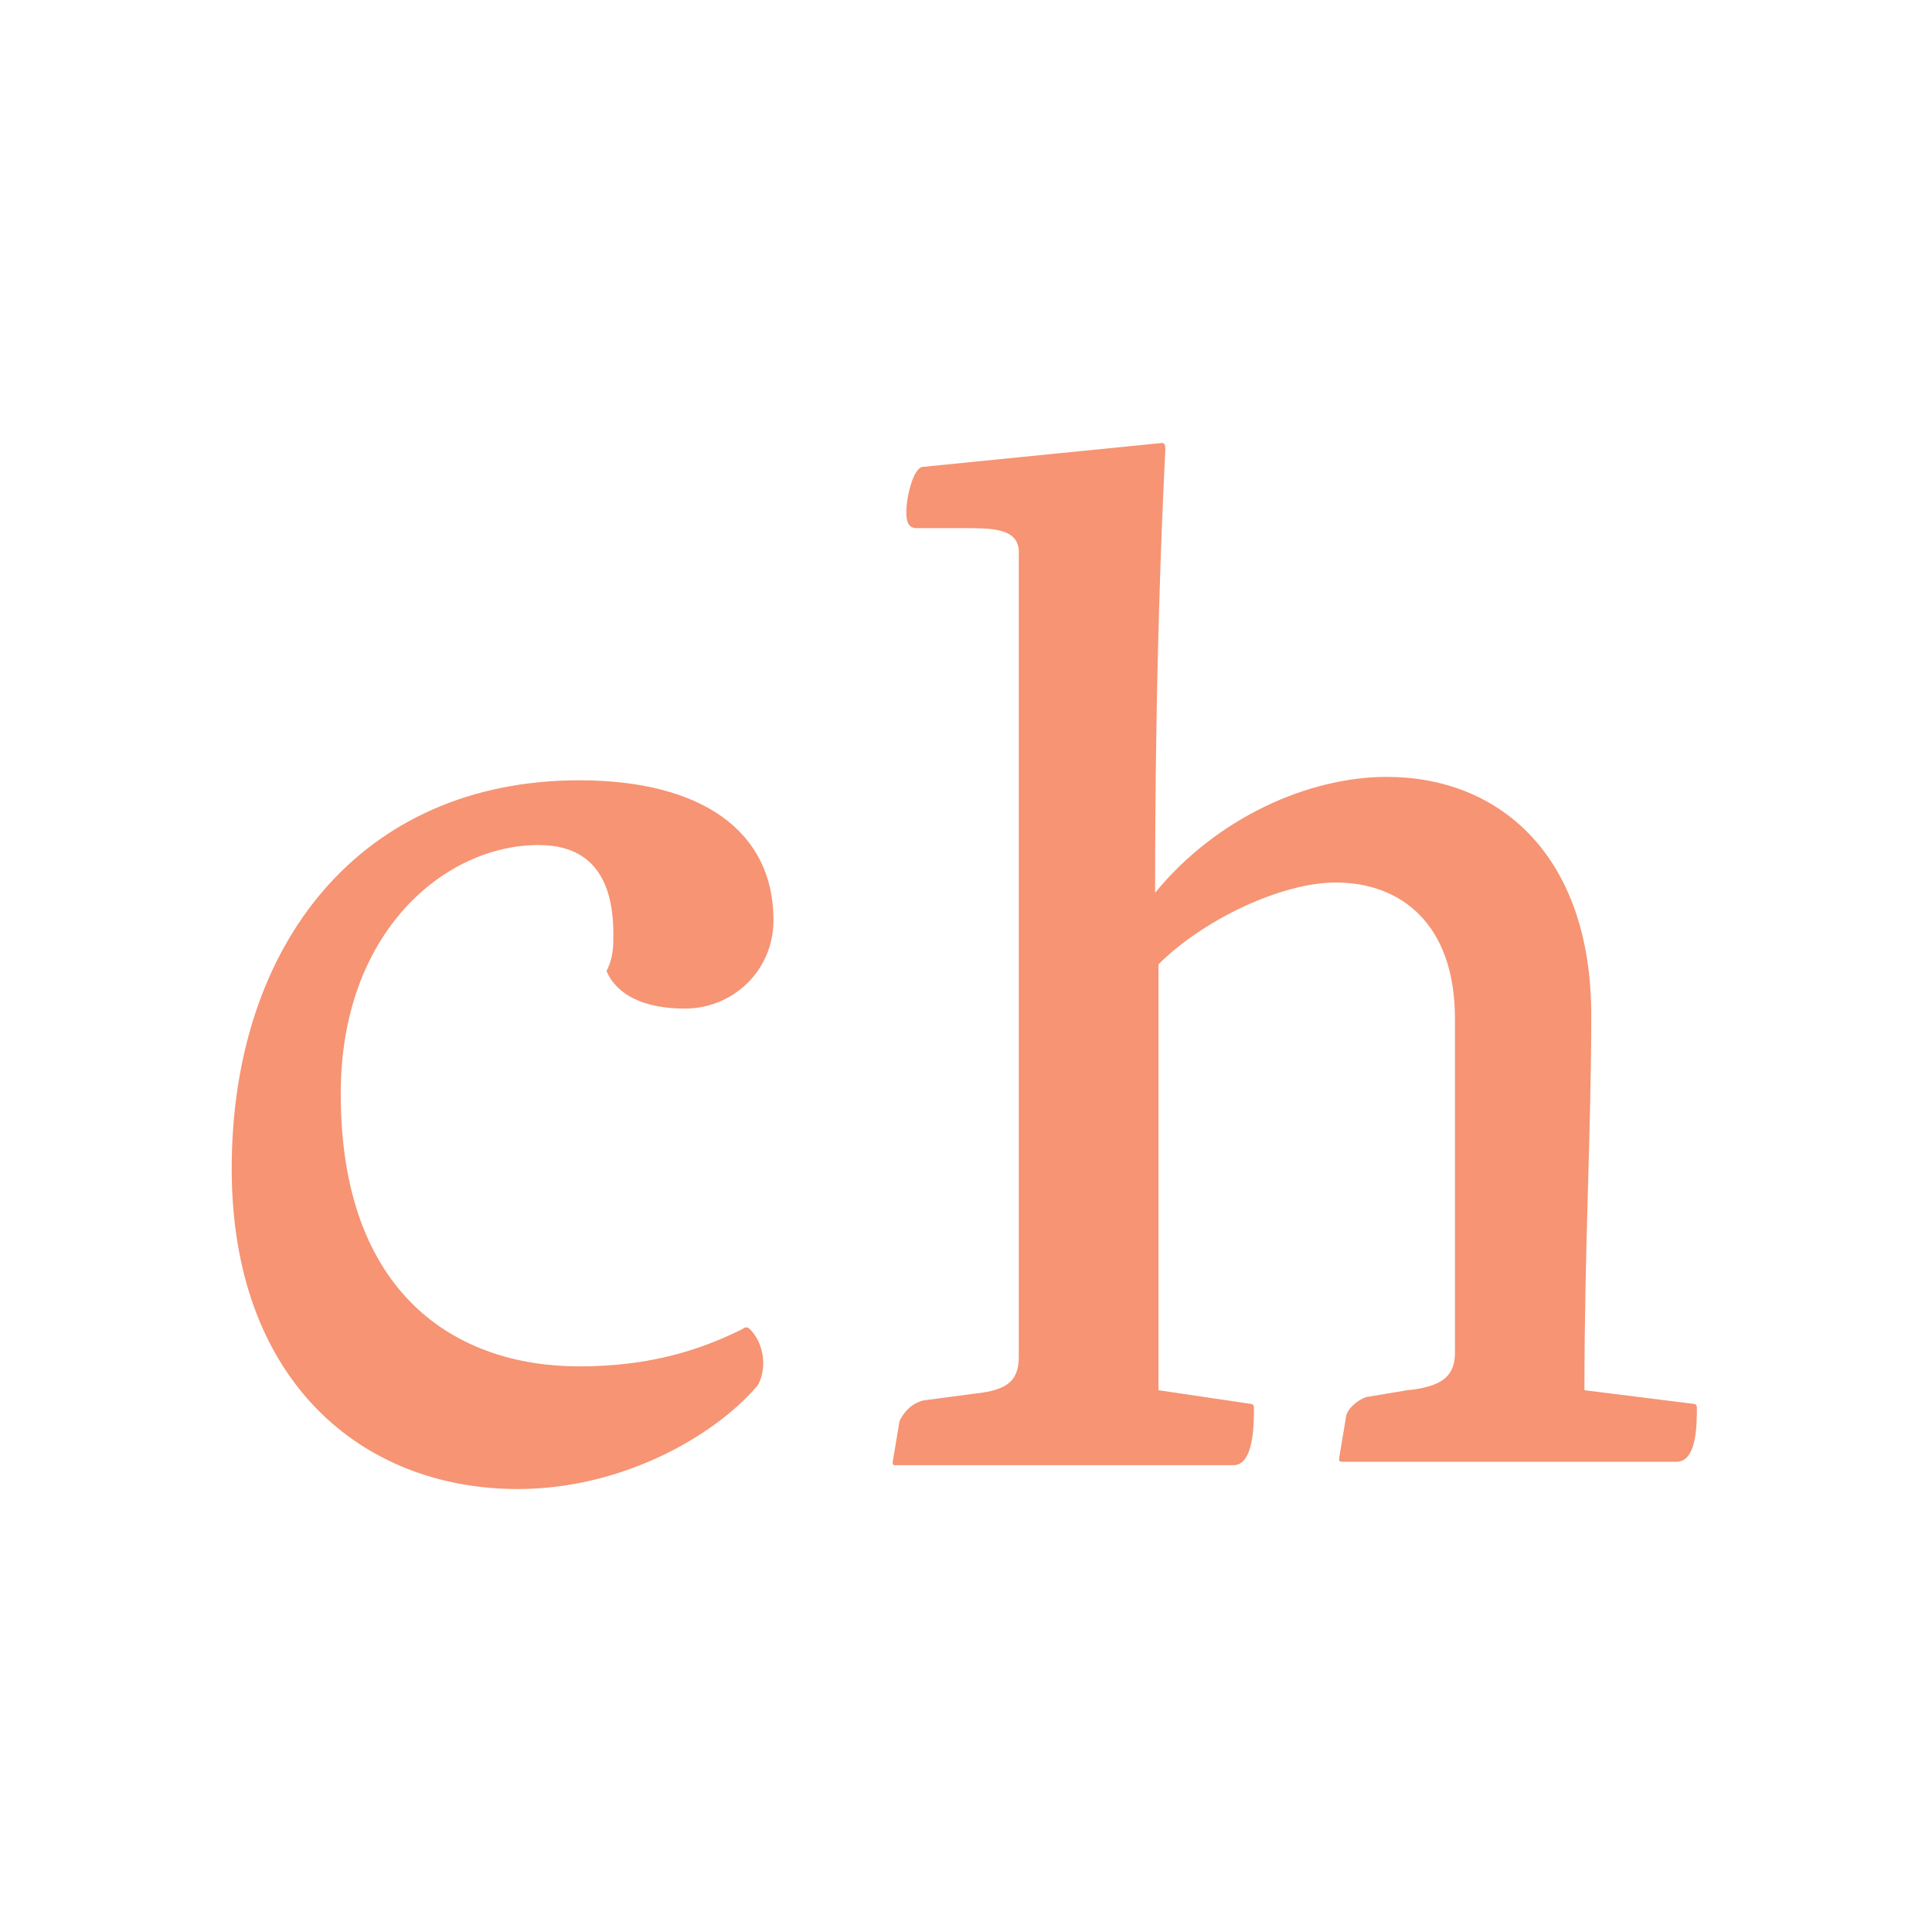 <?xml version="1.0" encoding="utf-8"?>
<!-- Generator: Adobe Illustrator 23.0.1, SVG Export Plug-In . SVG Version: 6.00 Build 0)  -->
<svg version="1.1" id="Vrstva_1" xmlns="http://www.w3.org/2000/svg" xmlns:xlink="http://www.w3.org/1999/xlink" x="0px" y="0px"
	 viewBox="0 0 56.7 56.7" style="enable-background:new 0 0 56.7 56.7;" xml:space="preserve">
<style type="text/css">
	.st0{fill:#F69474;}
</style>
<path class="st0" d="M34,40.8V28.3c1.3-1.3,3.6-2.4,5.2-2.4c1.9,0,3.5,1.2,3.5,4v9.8c0,0.7-0.4,1-1.4,1.1l-1.2,0.2
	c-0.3,0.1-0.6,0.4-0.6,0.6l-0.2,1.2c0,0.1,0,0.1,0.2,0.1h9.7c0.6,0,0.6-1.1,0.6-1.6c0,0,0-0.1-0.1-0.1l-3.2-0.4
	c0-4.2,0.2-7.6,0.2-11c0-4.7-2.7-7-6-7c-2.3,0-5,1.2-6.8,3.4c0-6.5,0.2-11,0.3-13c0-0.1,0-0.2-0.1-0.2l-7,0.7
	c-0.3,0-0.5,0.9-0.5,1.3c0,0.2,0,0.5,0.3,0.5h1.4c0.8,0,1.6,0,1.6,0.7v23.6c0,0.7-0.3,1-1.3,1.1l-1.5,0.2c-0.4,0.1-0.6,0.4-0.7,0.6
	l-0.2,1.2c0,0.1,0,0.1,0.1,0.1h9.9c0.6,0,0.6-1.2,0.6-1.7c0,0,0-0.1-0.1-0.1L34,40.8z"/>
<path class="st0" d="M20.1,29.6c1.4,0,2.6-1.1,2.6-2.6c0-2.6-2.1-4.1-5.7-4.1c-6.4,0-10.2,4.8-10.2,11.4c0,6.2,3.8,9.4,8.4,9.4
	c3,0,5.7-1.5,7-3c0.1-0.1,0.2-0.4,0.2-0.7c0-0.3-0.1-0.7-0.4-1c0,0-0.1-0.1-0.2,0c-1.4,0.7-2.9,1.1-4.8,1.1c-3.6,0-7-2.1-7-8
	c0-4.8,3.1-7.3,5.8-7.3c1,0,2.2,0.4,2.2,2.6c0,0.4,0,0.7-0.2,1.1C18.1,29.2,18.9,29.6,20.1,29.6"/>
</svg>
